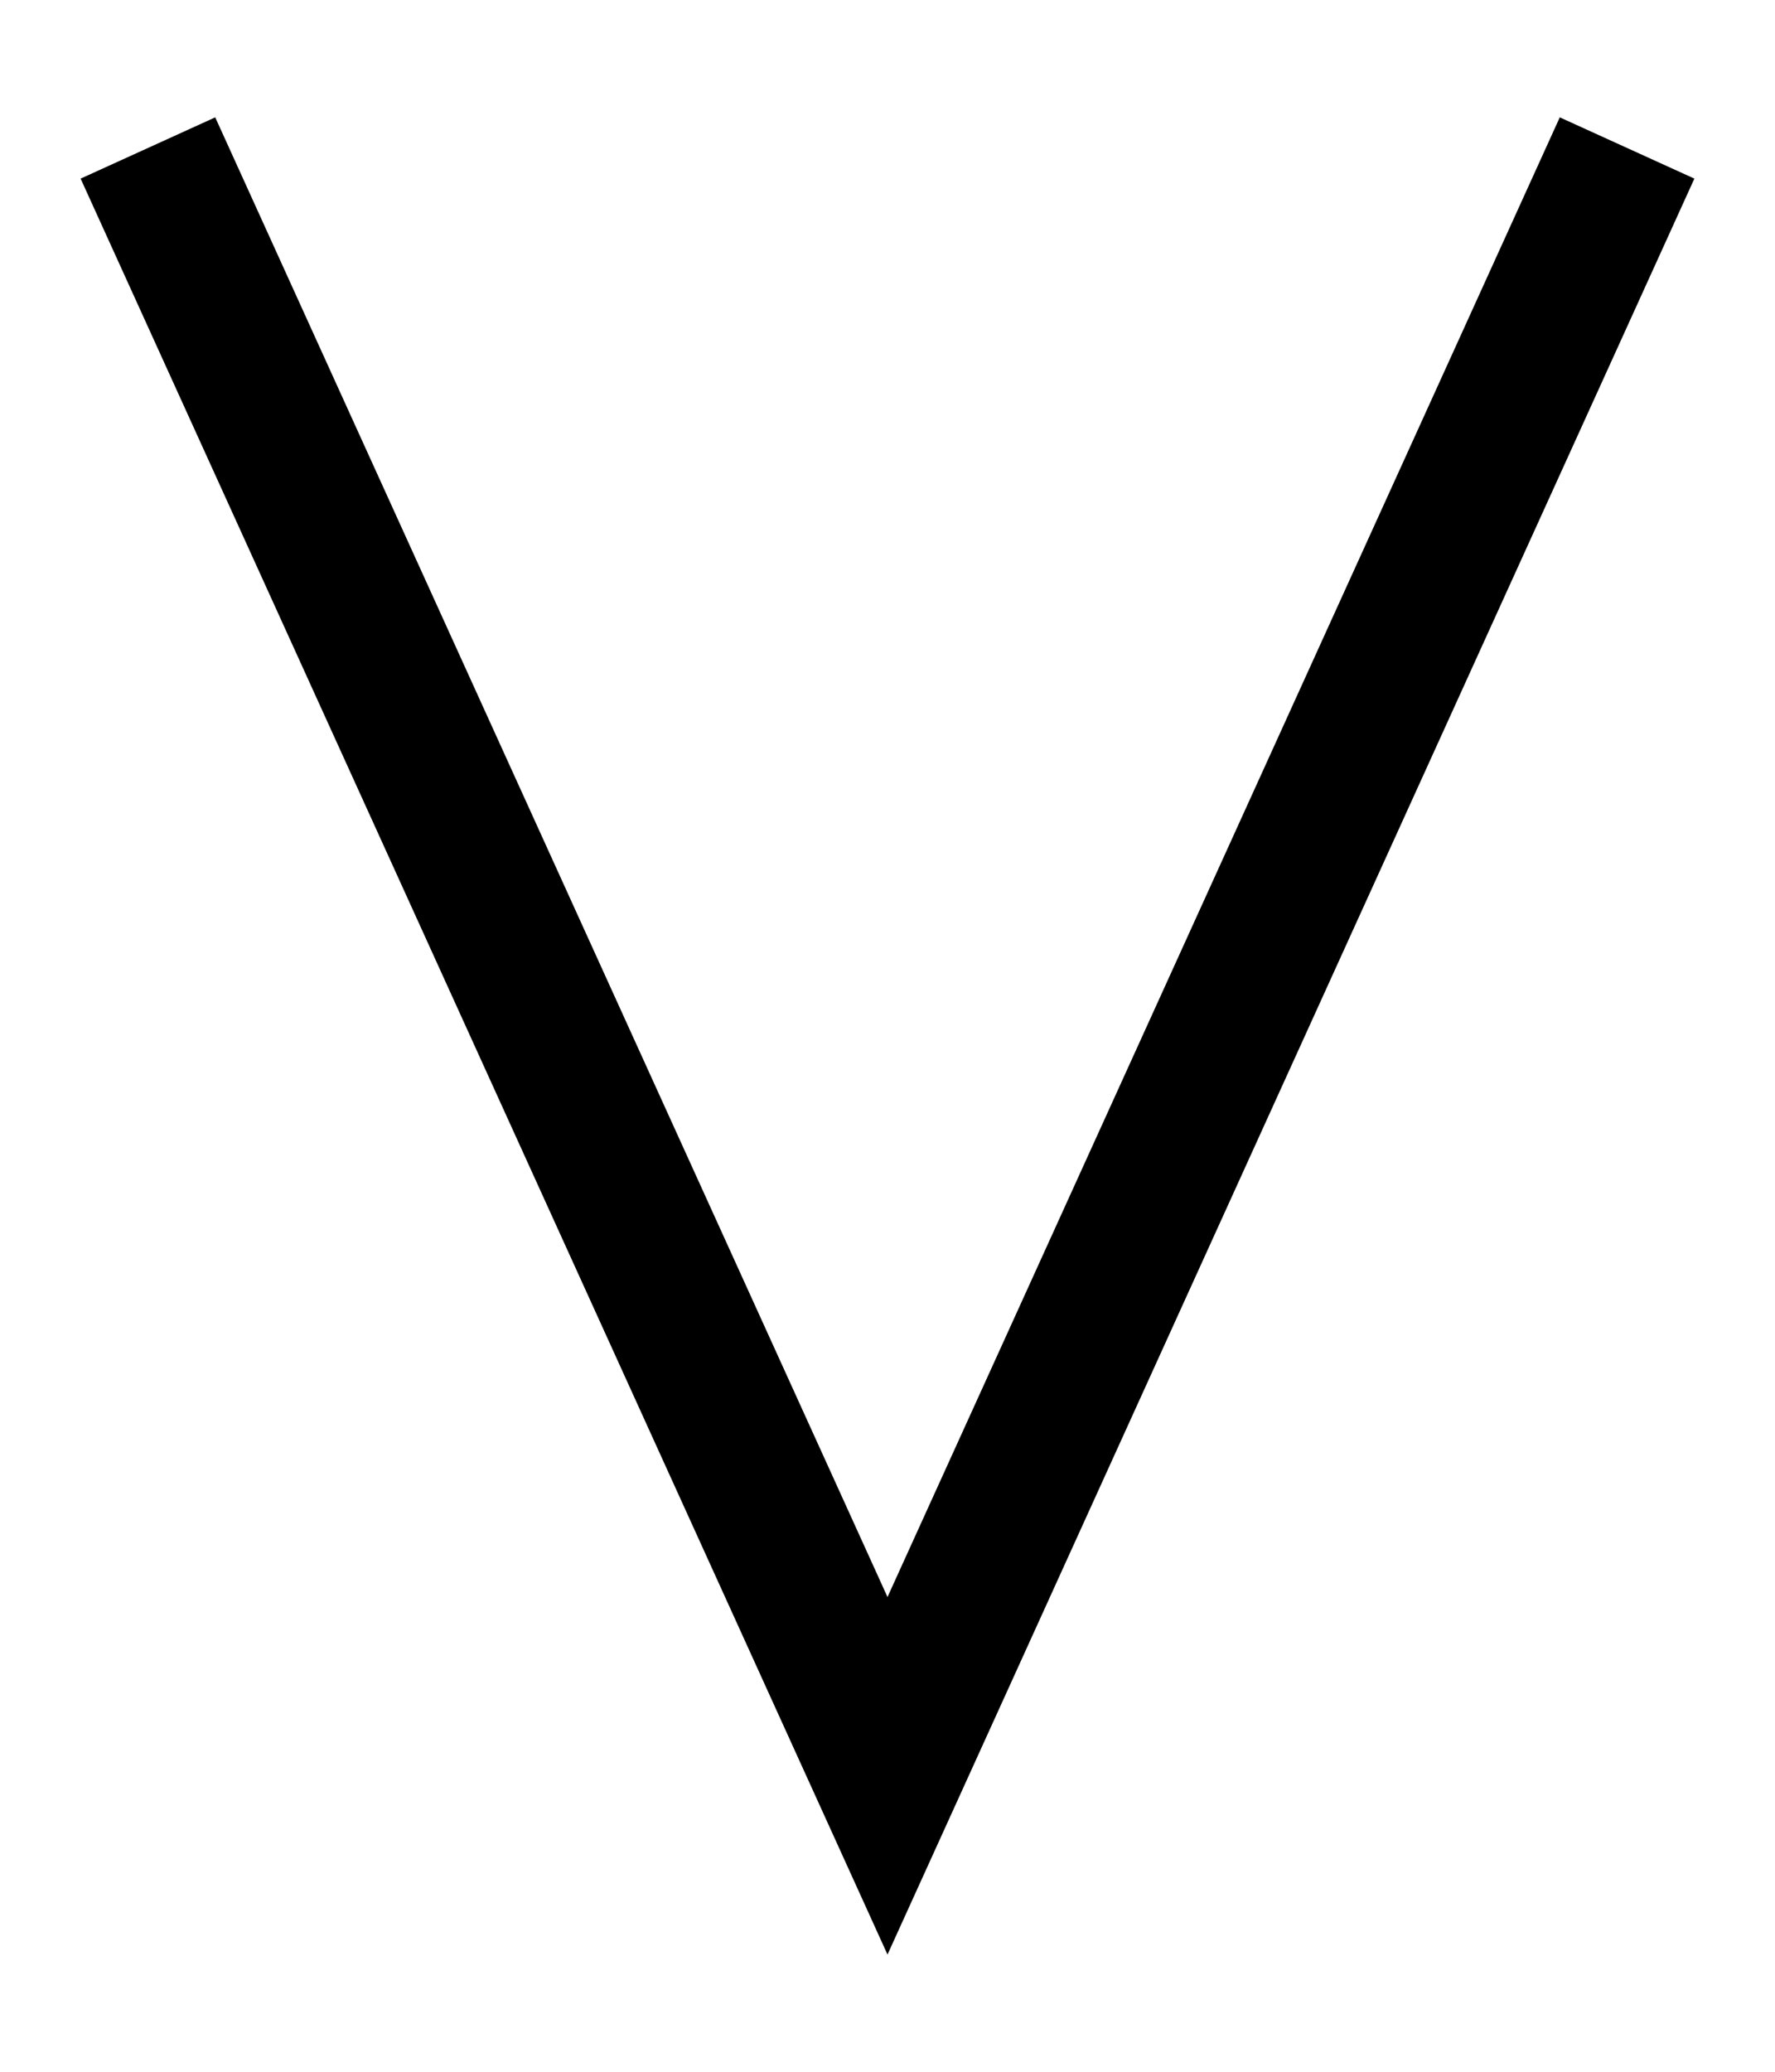 <svg width="12" height="14" viewBox="0 0 12 14" fill="none"
  xmlns="http://www.w3.org/2000/svg">
  <path fill-rule="evenodd" clip-rule="evenodd" d="M0.545 1.207L1.455 0.793L6 10.792L10.545 0.793L11.455 1.207L6 13.208L0.545 1.207Z" fill="black"/>
</svg>
